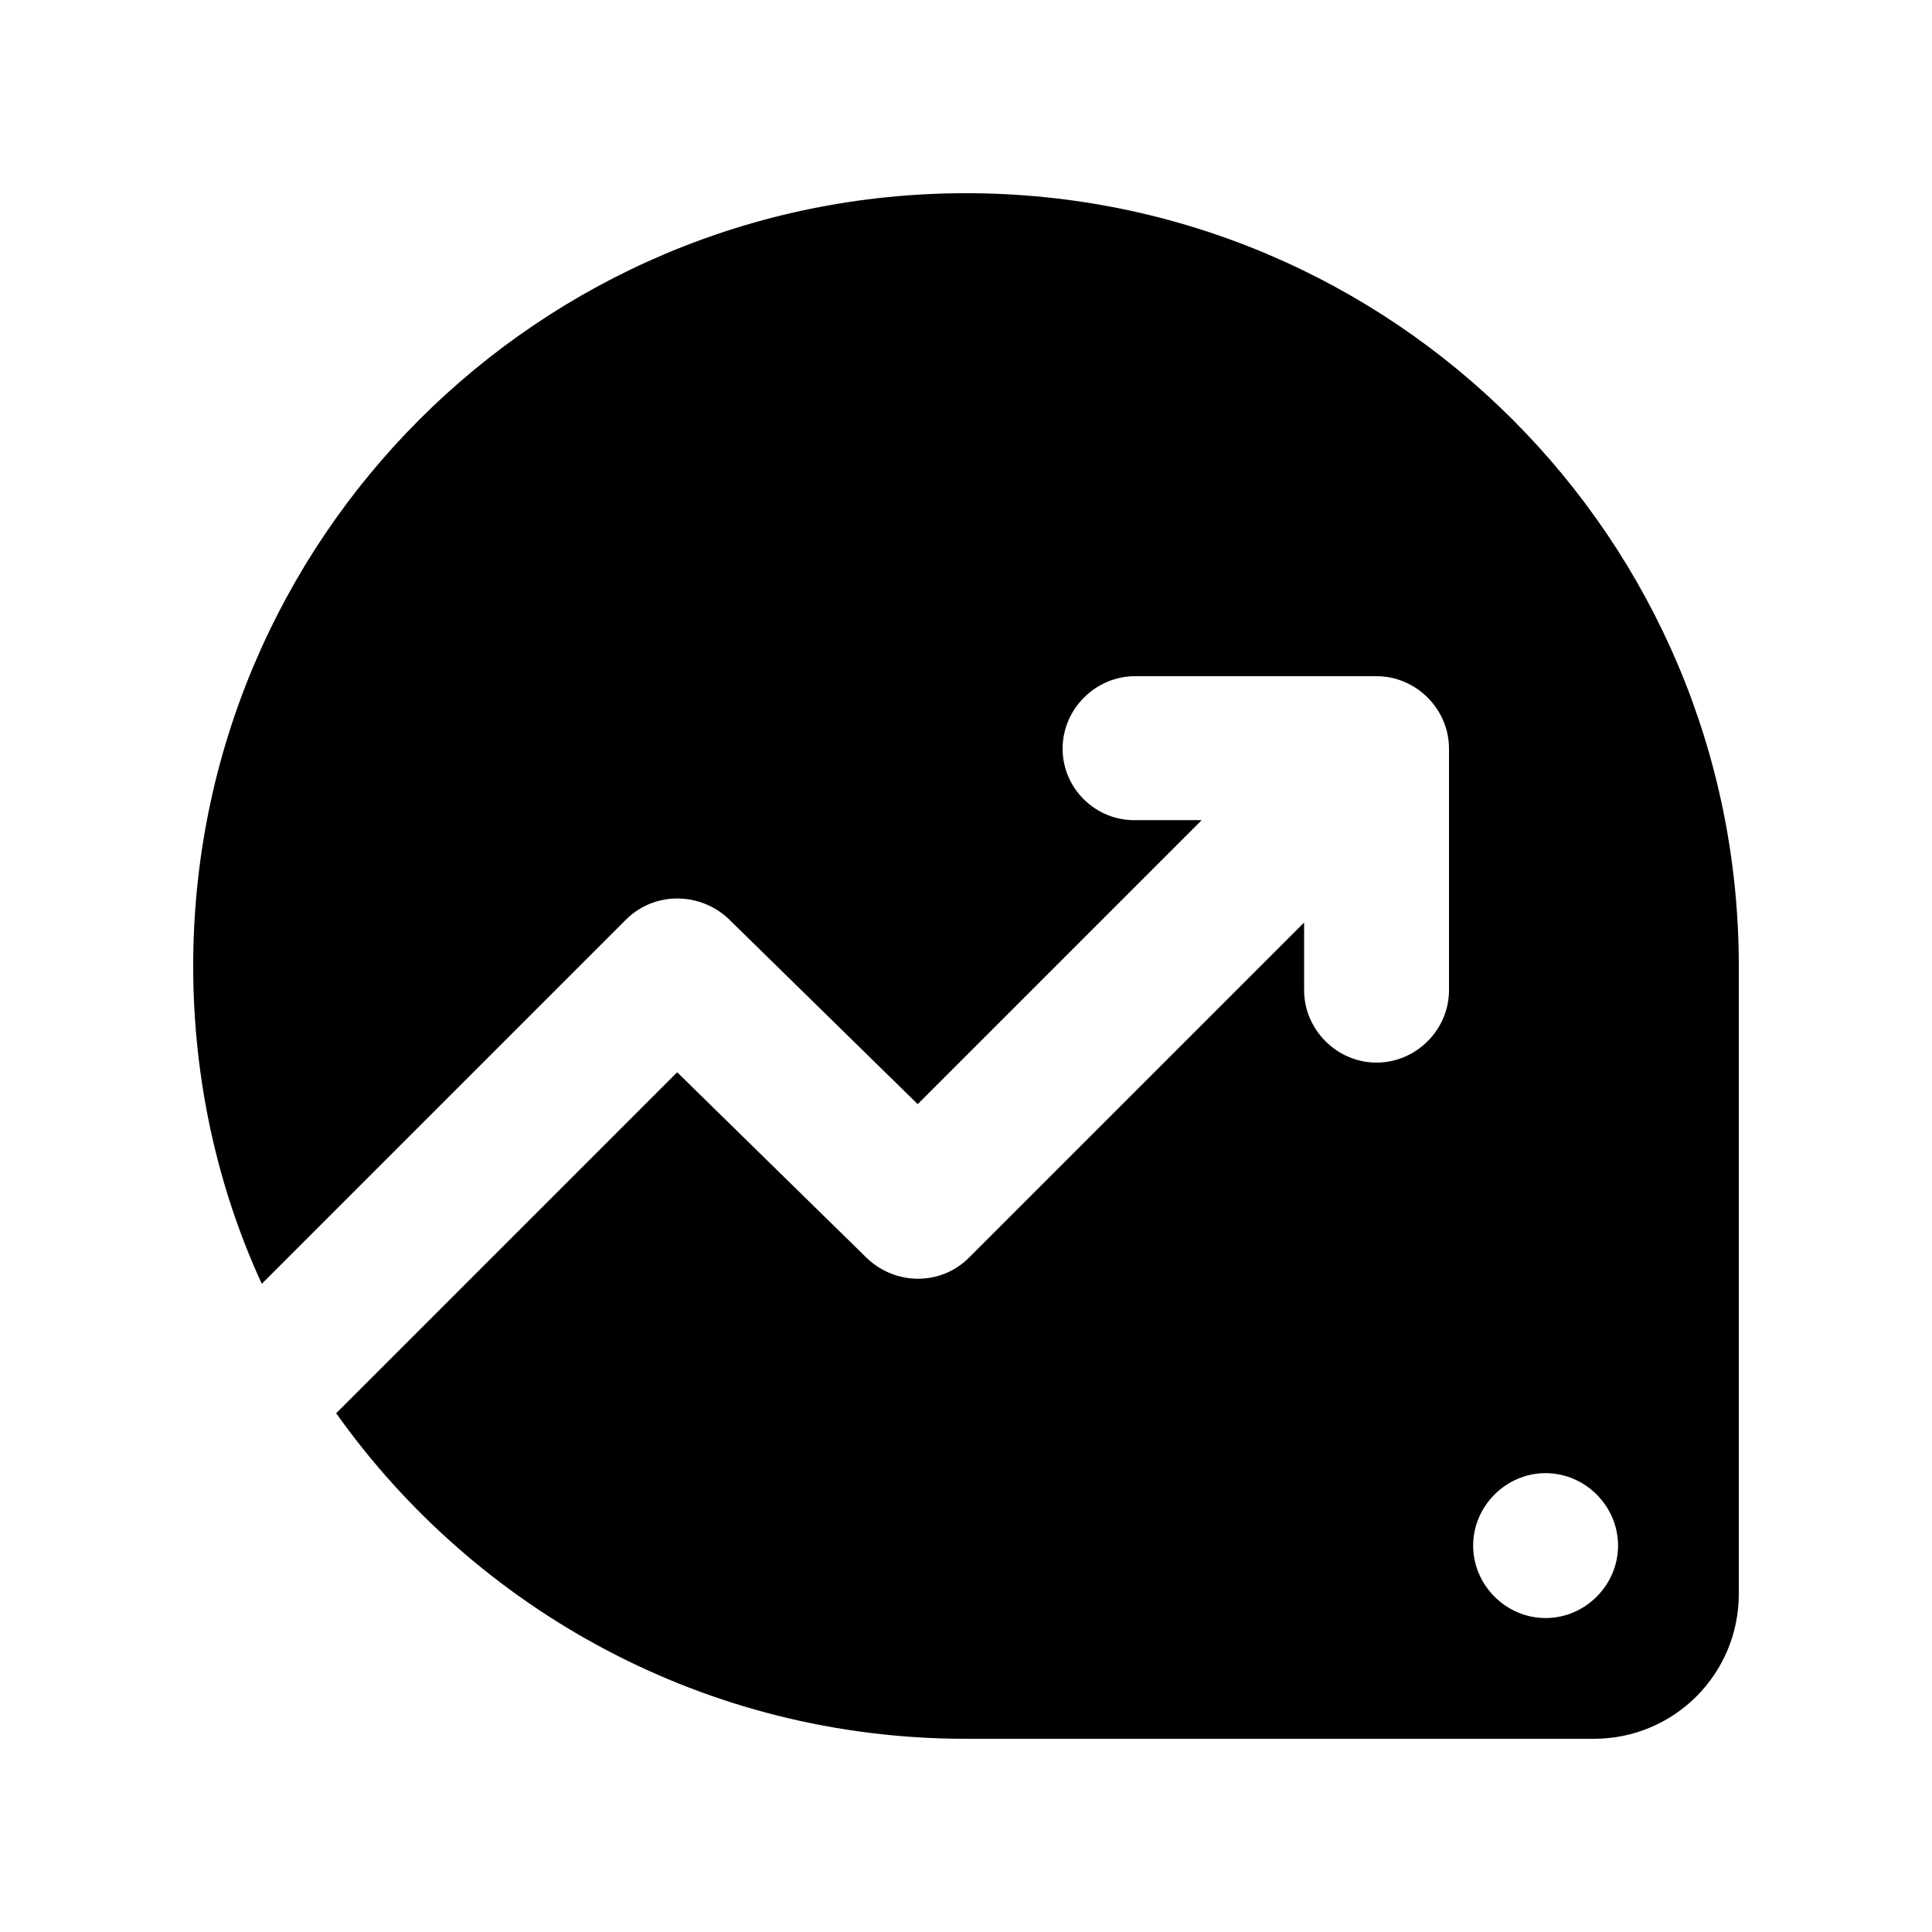 <svg xmlns="http://www.w3.org/2000/svg" enable-background="new 0 0 20 20" height="20" viewBox="0 0 20 20" width="20"><rect fill="none" height="20" width="20"/><path d="M10,18L10,18l6.5,0c0.83,0,1.5-0.67,1.5-1.5V10c0-4.42-3.58-8-8-8s-8,3.58-8,8c0,1.17,0.25,2.29,0.71,3.29l3.77-3.77 c0.29-0.29,0.76-0.29,1.06-0.01l1.96,1.92l2.94-2.94h-0.68C11.34,8.5,11,8.16,11,7.75v0C11,7.34,11.34,7,11.75,7h2.5 C14.66,7,15,7.34,15,7.75v2.5c0,0.41-0.34,0.75-0.75,0.75h0c-0.41,0-0.75-0.34-0.75-0.75v-0.7l-3.47,3.47 c-0.29,0.29-0.76,0.29-1.06,0l-1.96-1.92l-3.53,3.53C4.93,16.67,7.31,18,10,18z M16,16.75c-0.41,0-0.75-0.34-0.75-0.75 c0-0.41,0.34-0.75,0.75-0.75c0.41,0,0.75,0.34,0.75,0.75C16.75,16.41,16.41,16.75,16,16.75z"/></svg>